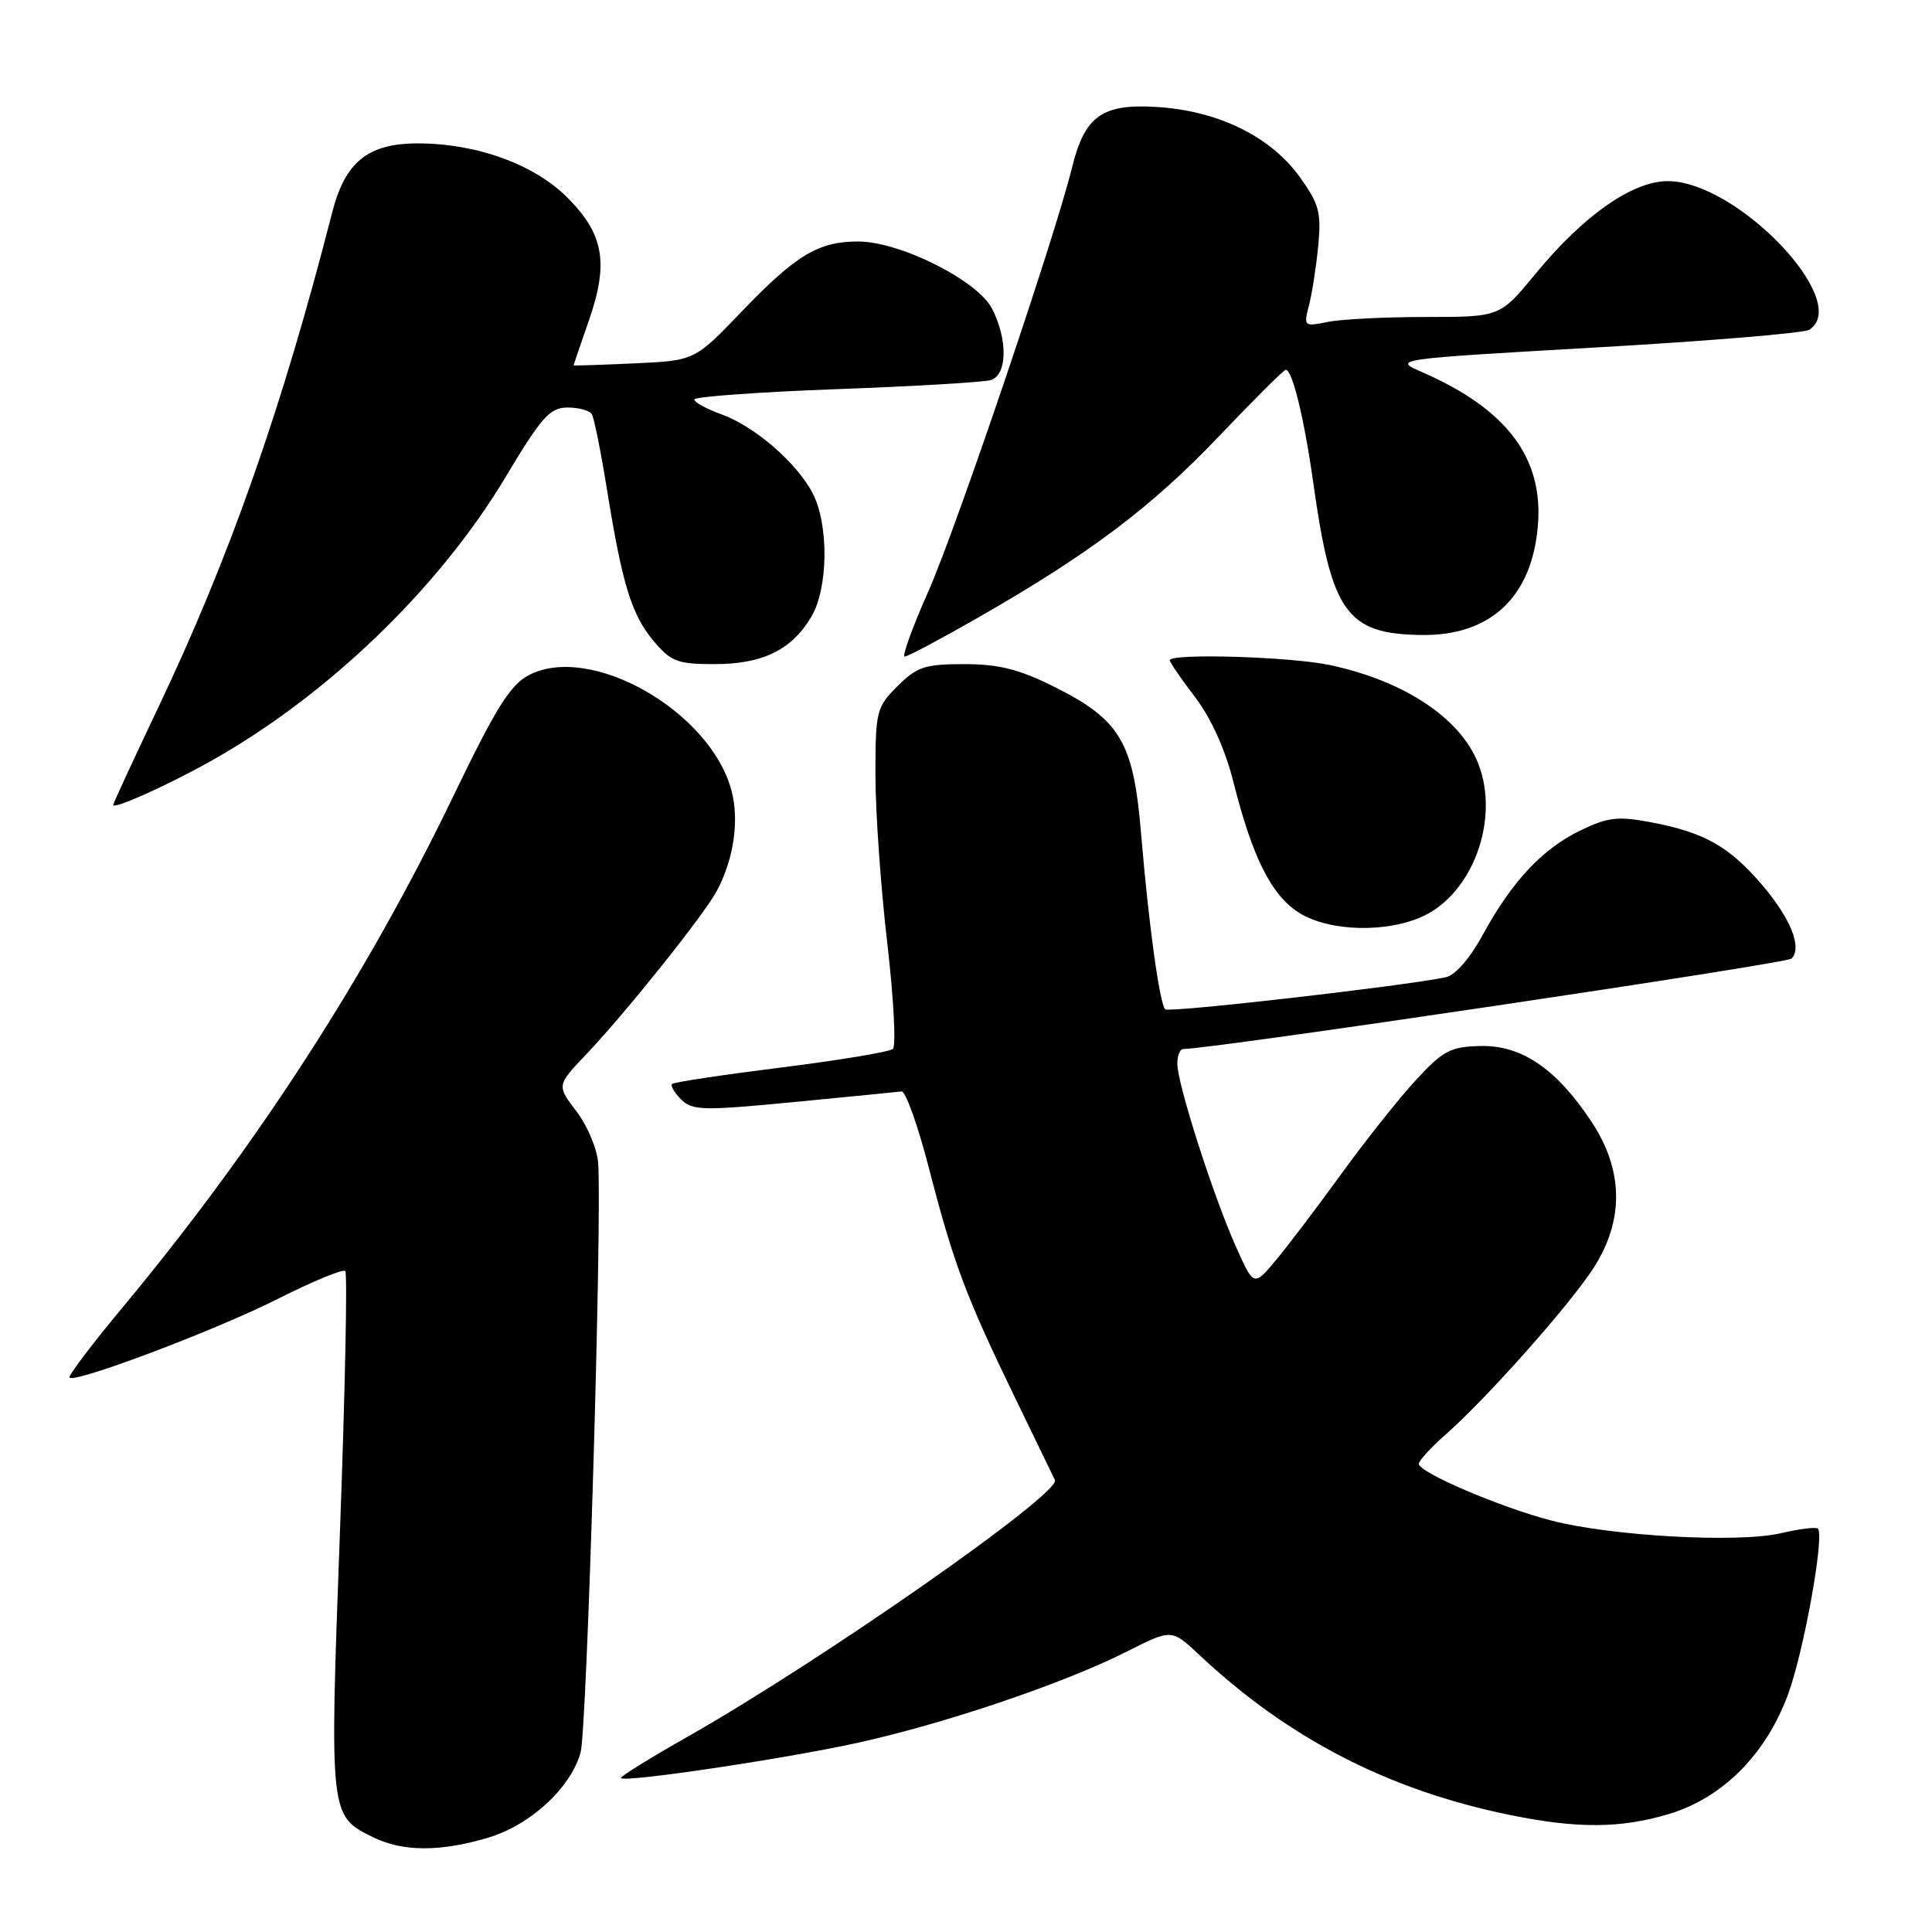 <?xml version="1.0" encoding="UTF-8" standalone="no"?>
<!DOCTYPE svg PUBLIC "-//W3C//DTD SVG 1.1//EN" "http://www.w3.org/Graphics/SVG/1.1/DTD/svg11.dtd" >
<svg xmlns="http://www.w3.org/2000/svg" xmlns:xlink="http://www.w3.org/1999/xlink" version="1.1" viewBox="0 0 256 256">
 <g >
 <path fill="currentColor"
d=" M 64.60 243.53 C 70.26 241.85 75.57 236.98 76.93 232.23 C 77.77 229.32 79.79 161.65 79.26 154.11 C 79.13 152.25 77.84 149.17 76.39 147.27 C 73.76 143.82 73.76 143.82 77.72 139.66 C 82.94 134.17 93.35 121.14 95.00 118.02 C 97.24 113.80 97.98 108.70 96.92 104.74 C 94.12 94.24 78.30 85.21 70.11 89.44 C 67.62 90.73 65.73 93.75 60.09 105.45 C 48.54 129.42 33.97 151.92 16.17 173.33 C 12.13 178.18 9.00 182.33 9.21 182.54 C 9.96 183.30 28.66 176.23 36.85 172.09 C 41.45 169.77 45.45 168.12 45.75 168.42 C 46.05 168.72 45.73 184.32 45.04 203.10 C 43.66 240.60 43.66 240.59 49.39 243.42 C 53.33 245.37 58.29 245.40 64.60 243.53 Z  M 221.06 240.39 C 228.20 238.27 233.95 232.53 236.90 224.58 C 239.00 218.94 241.79 203.46 240.88 202.55 C 240.64 202.31 238.43 202.58 235.97 203.16 C 230.32 204.48 213.43 203.54 205.52 201.47 C 198.70 199.69 188.00 195.10 188.00 193.97 C 188.00 193.55 189.58 191.82 191.51 190.12 C 196.96 185.34 207.94 172.98 211.13 168.05 C 215.23 161.71 215.14 155.07 210.88 148.63 C 206.23 141.61 201.63 138.48 196.17 138.60 C 192.19 138.69 191.21 139.21 187.59 143.14 C 185.34 145.58 180.91 151.16 177.74 155.54 C 174.56 159.92 170.66 165.07 169.05 167.00 C 166.12 170.50 166.12 170.50 163.68 164.99 C 160.67 158.20 156.00 143.58 156.00 140.95 C 156.00 139.88 156.35 139.00 156.79 139.00 C 160.59 139.00 236.71 127.68 237.38 127.02 C 238.84 125.57 237.28 121.69 233.44 117.20 C 229.12 112.16 225.81 110.29 218.83 108.97 C 214.37 108.12 213.07 108.27 209.37 110.06 C 204.35 112.50 200.31 116.82 196.44 123.93 C 194.78 126.98 192.82 129.23 191.58 129.49 C 186.01 130.66 154.89 134.22 154.40 133.74 C 153.65 132.98 152.21 122.54 151.20 110.46 C 150.19 98.30 148.46 95.38 139.63 90.97 C 135.04 88.68 132.33 88.00 127.76 88.00 C 122.56 88.00 121.50 88.35 118.92 90.92 C 116.13 93.71 116.00 94.25 116.00 102.67 C 116.00 107.53 116.70 117.53 117.56 124.89 C 118.42 132.26 118.75 138.60 118.31 138.99 C 117.86 139.38 111.20 140.49 103.50 141.45 C 95.80 142.42 89.30 143.39 89.06 143.63 C 88.82 143.86 89.35 144.78 90.25 145.68 C 91.73 147.16 93.14 147.19 105.19 146.03 C 112.51 145.32 118.93 144.69 119.46 144.62 C 119.99 144.56 121.62 149.11 123.08 154.75 C 126.35 167.41 127.96 171.71 134.40 185.00 C 137.20 190.78 139.62 195.78 139.78 196.11 C 140.62 197.86 109.03 219.94 91.24 230.05 C 86.14 232.94 82.11 235.44 82.28 235.61 C 82.86 236.20 103.64 233.11 113.41 230.98 C 125.04 228.45 140.92 223.08 149.31 218.84 C 155.25 215.84 155.25 215.84 158.88 219.25 C 170.67 230.33 183.93 237.18 200.00 240.48 C 208.93 242.31 214.68 242.29 221.06 240.39 Z  M 188.63 121.37 C 195.18 118.26 198.69 108.60 195.93 101.32 C 193.63 95.23 186.16 90.24 176.20 88.12 C 170.97 87.01 155.00 86.54 155.00 87.49 C 155.00 87.76 156.51 89.96 158.36 92.38 C 160.47 95.15 162.36 99.33 163.44 103.64 C 165.96 113.68 168.52 118.74 172.24 121.01 C 176.27 123.46 183.86 123.63 188.63 121.37 Z  M 28.00 100.81 C 43.44 92.13 58.21 77.89 67.00 63.20 C 71.75 55.25 72.87 54.01 75.19 54.00 C 76.67 54.00 78.12 54.39 78.41 54.86 C 78.71 55.34 79.61 59.79 80.41 64.77 C 82.47 77.53 83.69 81.47 86.62 84.95 C 88.90 87.67 89.78 88.00 94.68 88.00 C 101.05 88.00 104.91 86.11 107.51 81.72 C 109.75 77.93 109.84 69.53 107.69 65.38 C 105.60 61.33 100.02 56.50 95.57 54.89 C 93.60 54.18 92.00 53.30 92.00 52.93 C 92.00 52.57 100.44 51.95 110.75 51.57 C 121.06 51.19 130.29 50.65 131.25 50.37 C 133.48 49.73 133.57 45.01 131.44 40.88 C 129.50 37.14 119.24 32.00 113.70 32.00 C 108.44 32.00 105.48 33.78 98.27 41.29 C 92.04 47.79 92.04 47.79 84.02 48.15 C 79.61 48.35 76.00 48.47 76.00 48.41 C 76.00 48.36 76.92 45.66 78.05 42.41 C 80.68 34.82 80.01 31.01 75.17 26.17 C 70.75 21.75 63.13 19.00 55.34 19.00 C 48.77 19.00 45.73 21.45 44.02 28.14 C 37.37 54.12 30.39 73.97 20.90 93.89 C 17.66 100.71 15.00 106.45 15.00 106.66 C 15.00 107.30 22.28 104.02 28.00 100.81 Z  M 129.54 81.87 C 144.30 73.43 152.57 67.21 161.47 57.86 C 166.11 52.99 170.11 49.00 170.37 49.00 C 171.25 49.00 172.82 55.47 174.02 64.00 C 176.43 81.22 178.44 84.02 188.41 84.14 C 197.53 84.25 203.00 79.09 203.78 69.63 C 204.52 60.67 199.67 54.23 188.50 49.34 C 184.50 47.59 184.50 47.59 211.50 46.04 C 226.35 45.19 239.06 44.14 239.75 43.69 C 245.45 40.00 230.20 24.00 220.98 24.00 C 216.32 24.00 209.83 28.54 203.49 36.25 C 198.76 42.00 198.76 42.00 189.00 42.00 C 183.64 42.00 177.78 42.29 175.98 42.65 C 172.77 43.30 172.72 43.25 173.46 40.40 C 173.87 38.81 174.42 35.25 174.68 32.50 C 175.09 28.13 174.78 26.98 172.17 23.38 C 168.31 18.07 161.41 14.69 153.36 14.18 C 146.05 13.71 143.73 15.35 142.05 22.20 C 139.79 31.41 126.71 69.99 123.05 78.27 C 120.92 83.07 119.49 87.00 119.88 87.00 C 120.27 87.00 124.62 84.69 129.54 81.87 Z "/>
</g>
</svg>